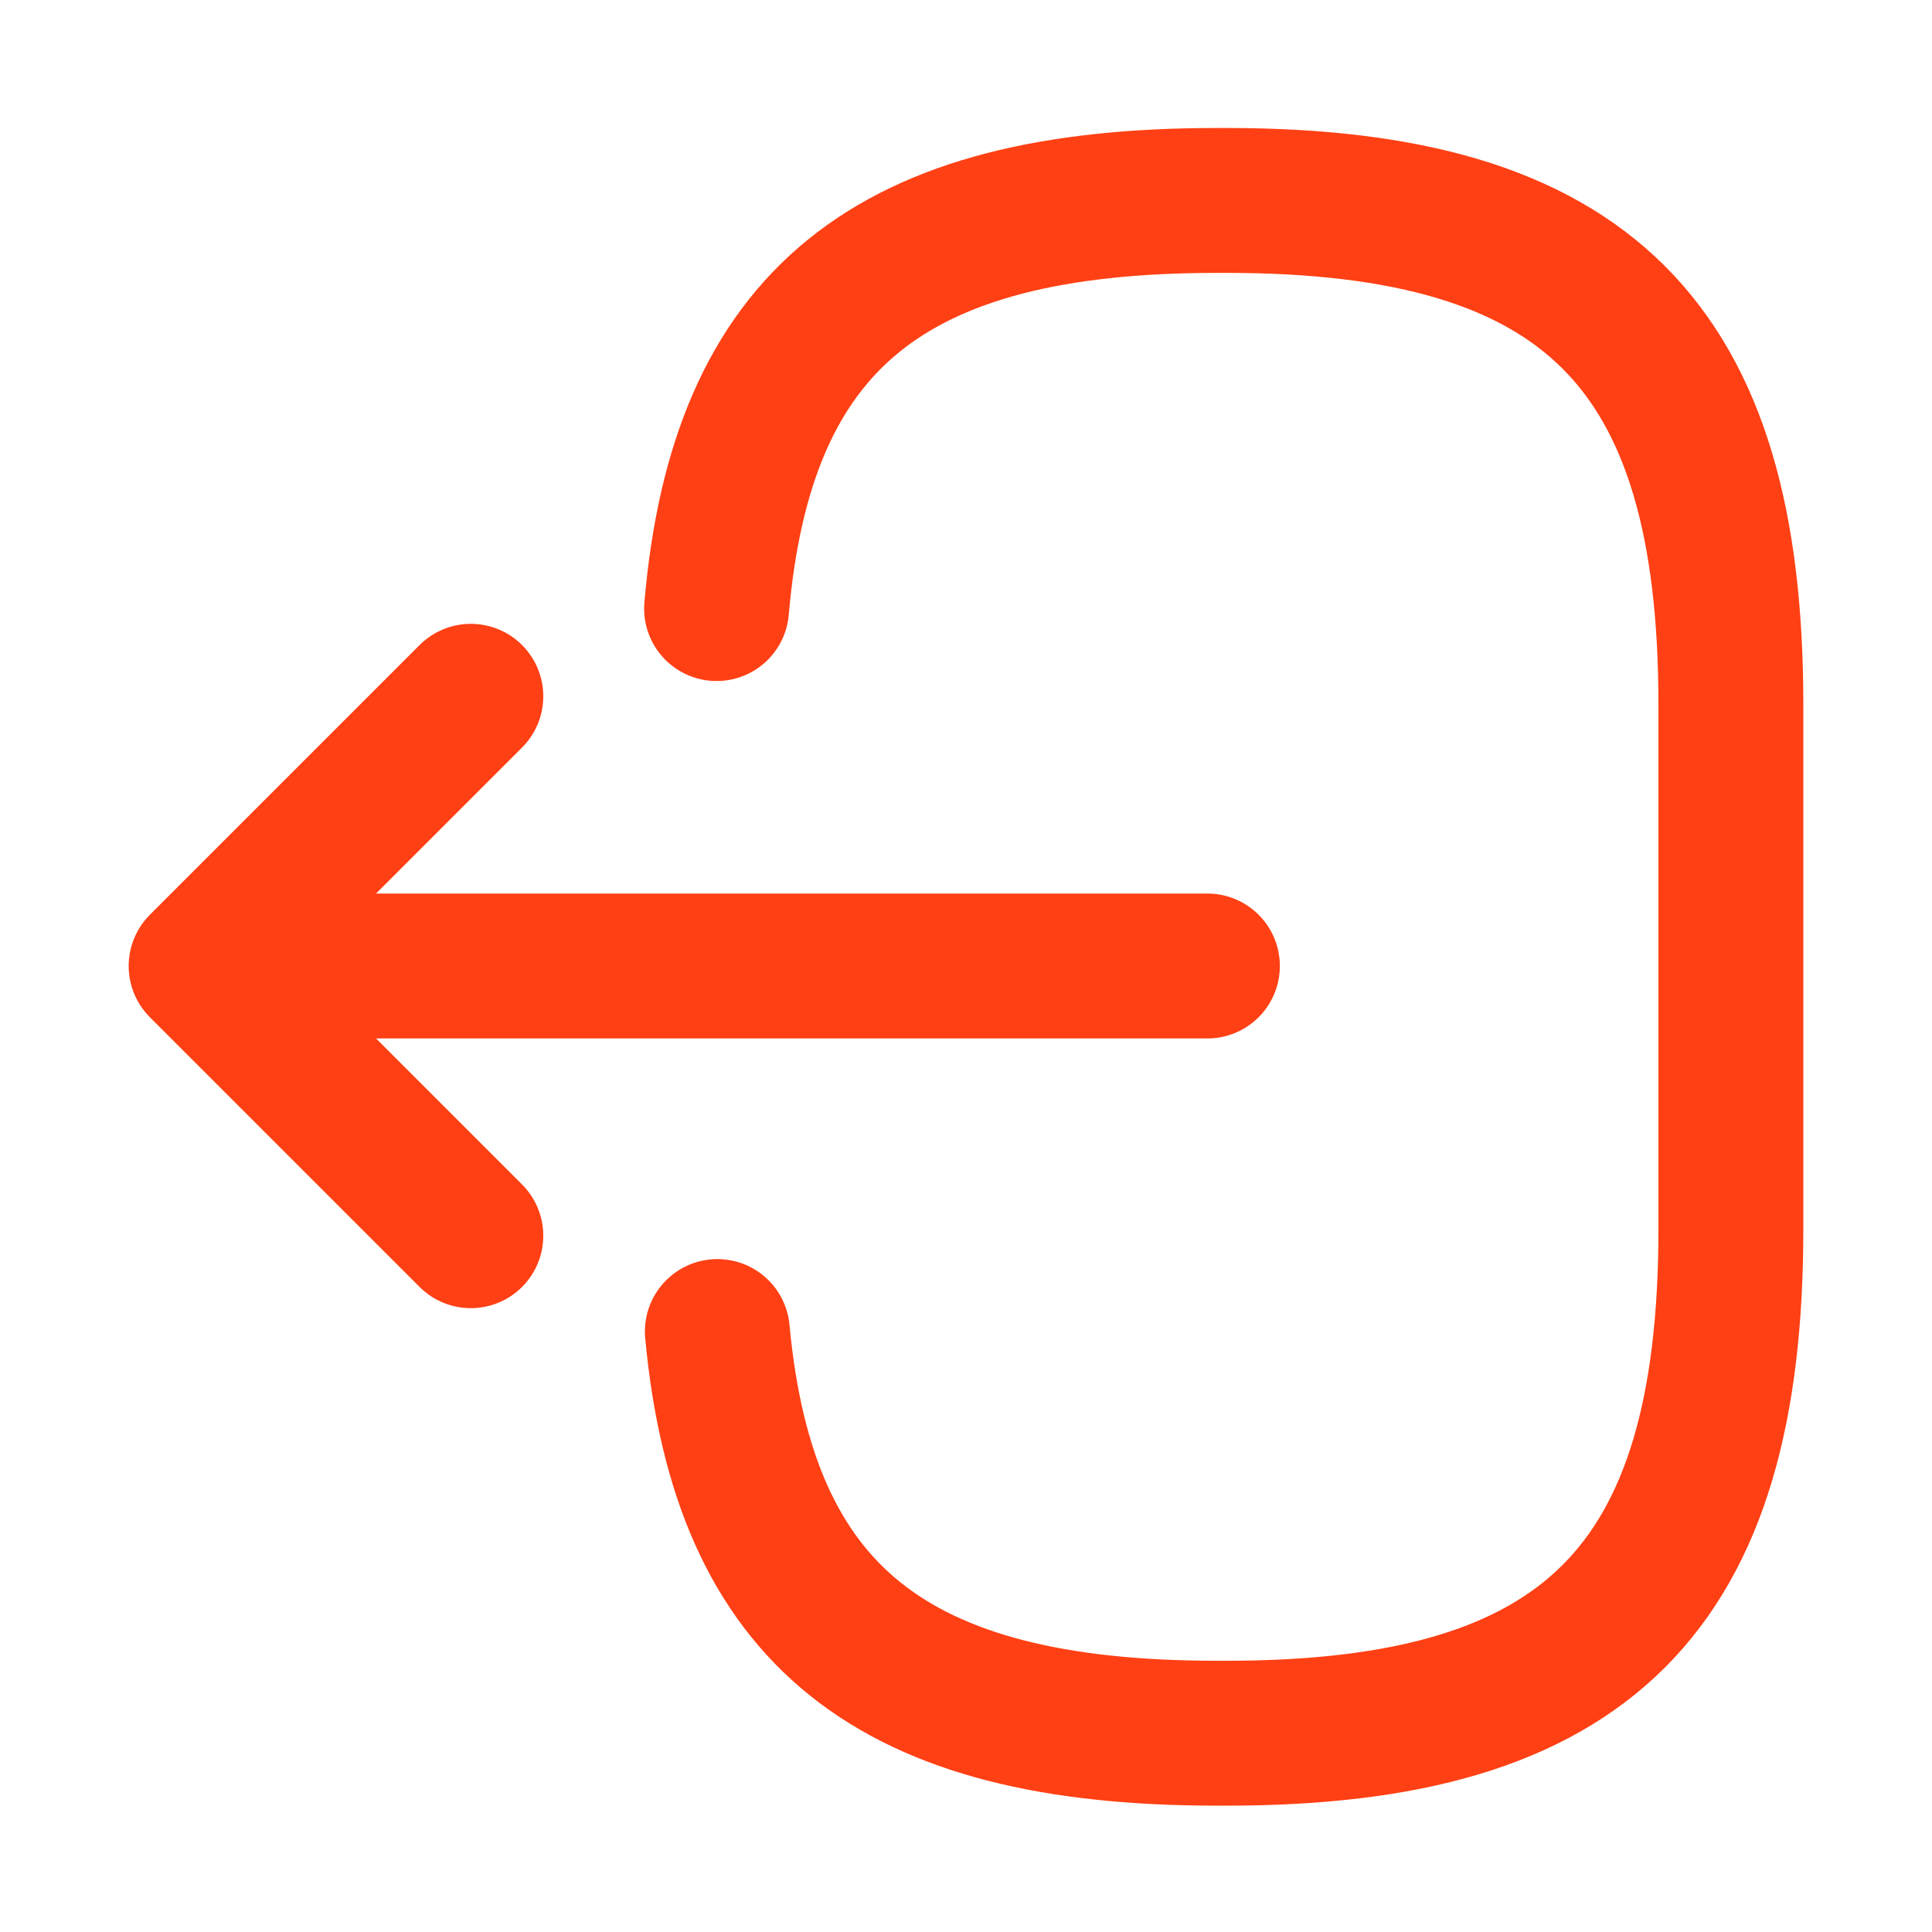 <svg width="20" height="20" viewBox="0 0 20 20" fill="none" xmlns="http://www.w3.org/2000/svg">
<path d="M7.418 6.3C7.676 3.3 9.218 2.075 12.593 2.075H12.701C16.426 2.075 17.918 3.567 17.918 7.292V12.725C17.918 16.45 16.426 17.942 12.701 17.942H12.593C9.243 17.942 7.701 16.733 7.426 13.784" stroke="#FF4014" stroke-width="1.5" stroke-linecap="round" stroke-linejoin="round"/>
<path d="M12.499 10H3.016" stroke="#FF4014" stroke-width="1.5" stroke-linecap="round" stroke-linejoin="round"/>
<path d="M4.874 7.208L2.082 10L4.874 12.792" stroke="#FF4014" stroke-width="1.5" stroke-linecap="round" stroke-linejoin="round"/>
</svg>
